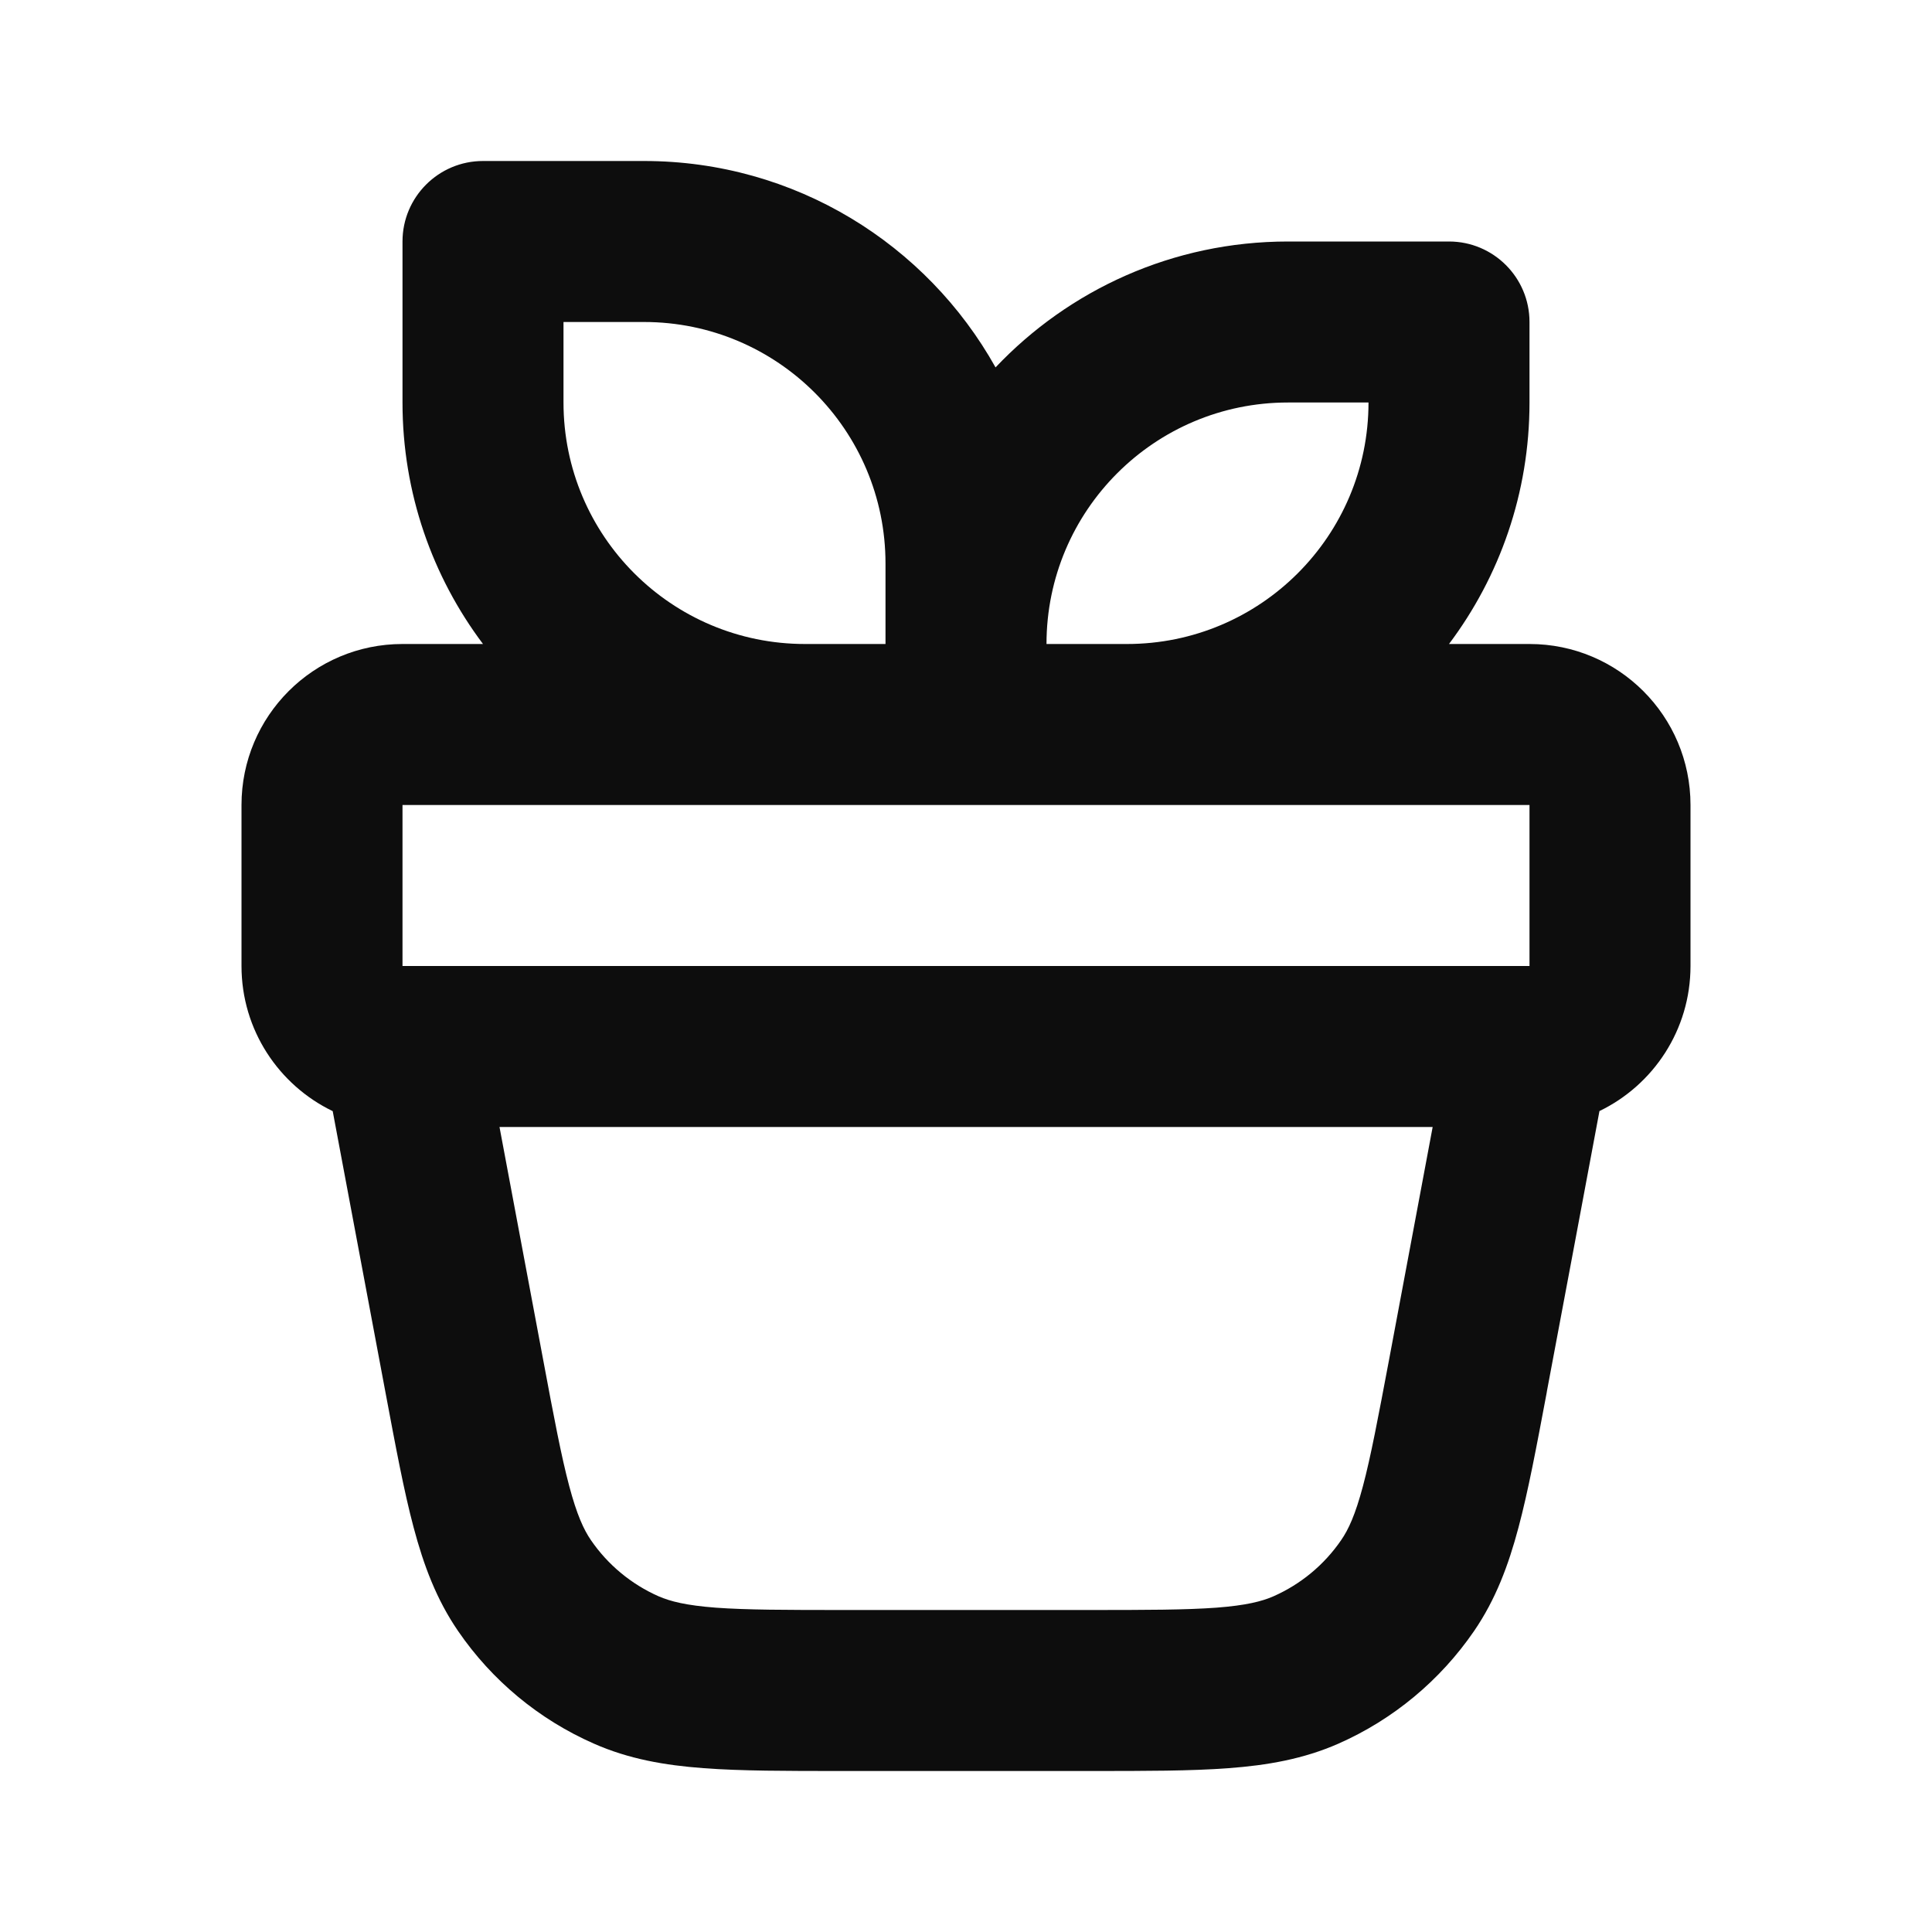 <svg width="24" height="24" viewBox="0 0 24 24" fill="none" xmlns="http://www.w3.org/2000/svg">
<path d="M5 3C5 2.448 5.448 2 6 2H8C9.877 2 11.512 3.034 12.367 4.564C13.279 3.601 14.569 3 16 3H18C18.552 3 19 3.448 19 4V5C19 6.126 18.628 7.164 18 8H19C20.105 8 21 8.895 21 10V12C21 12.793 20.538 13.479 19.869 13.802C19.71 14.655 19.461 15.981 19.218 17.273L19.212 17.309C19.087 17.974 18.983 18.527 18.863 18.976C18.738 19.446 18.579 19.871 18.311 20.262C17.89 20.875 17.307 21.36 16.627 21.66C16.193 21.851 15.745 21.929 15.26 21.965C14.796 22 14.233 22 13.557 22H10.447C9.769 22 9.206 22 8.742 21.965C8.257 21.929 7.809 21.851 7.375 21.659C6.694 21.359 6.111 20.875 5.691 20.262C5.422 19.87 5.263 19.445 5.138 18.974C5.018 18.524 4.915 17.971 4.79 17.305L4.133 13.803C3.463 13.48 3 12.794 3 12V10C3 8.895 3.895 8 5 8H6C5.372 7.164 5 6.126 5 5V3ZM10 8H11V7C11 5.343 9.657 4 8 4H7V5C7 6.657 8.343 8 10 8ZM5 10V12H19V10H5ZM6.205 14L6.749 16.9C6.882 17.612 6.973 18.091 7.071 18.46C7.166 18.817 7.251 19.001 7.34 19.131C7.55 19.438 7.842 19.68 8.182 19.83C8.327 19.893 8.523 19.943 8.891 19.971C9.272 19.999 9.76 20 10.484 20H13.52C14.243 20 14.73 19.999 15.111 19.971C15.479 19.943 15.675 19.893 15.819 19.83C16.159 19.68 16.451 19.438 16.661 19.131C16.751 19.001 16.836 18.818 16.931 18.461C17.029 18.093 17.119 17.614 17.253 16.904C17.447 15.869 17.645 14.815 17.797 14H6.205ZM14 8C15.657 8 17 6.657 17 5H16C14.343 5 13 6.343 13 8H14Z" fill="#0D0D0D"/>
</svg>
